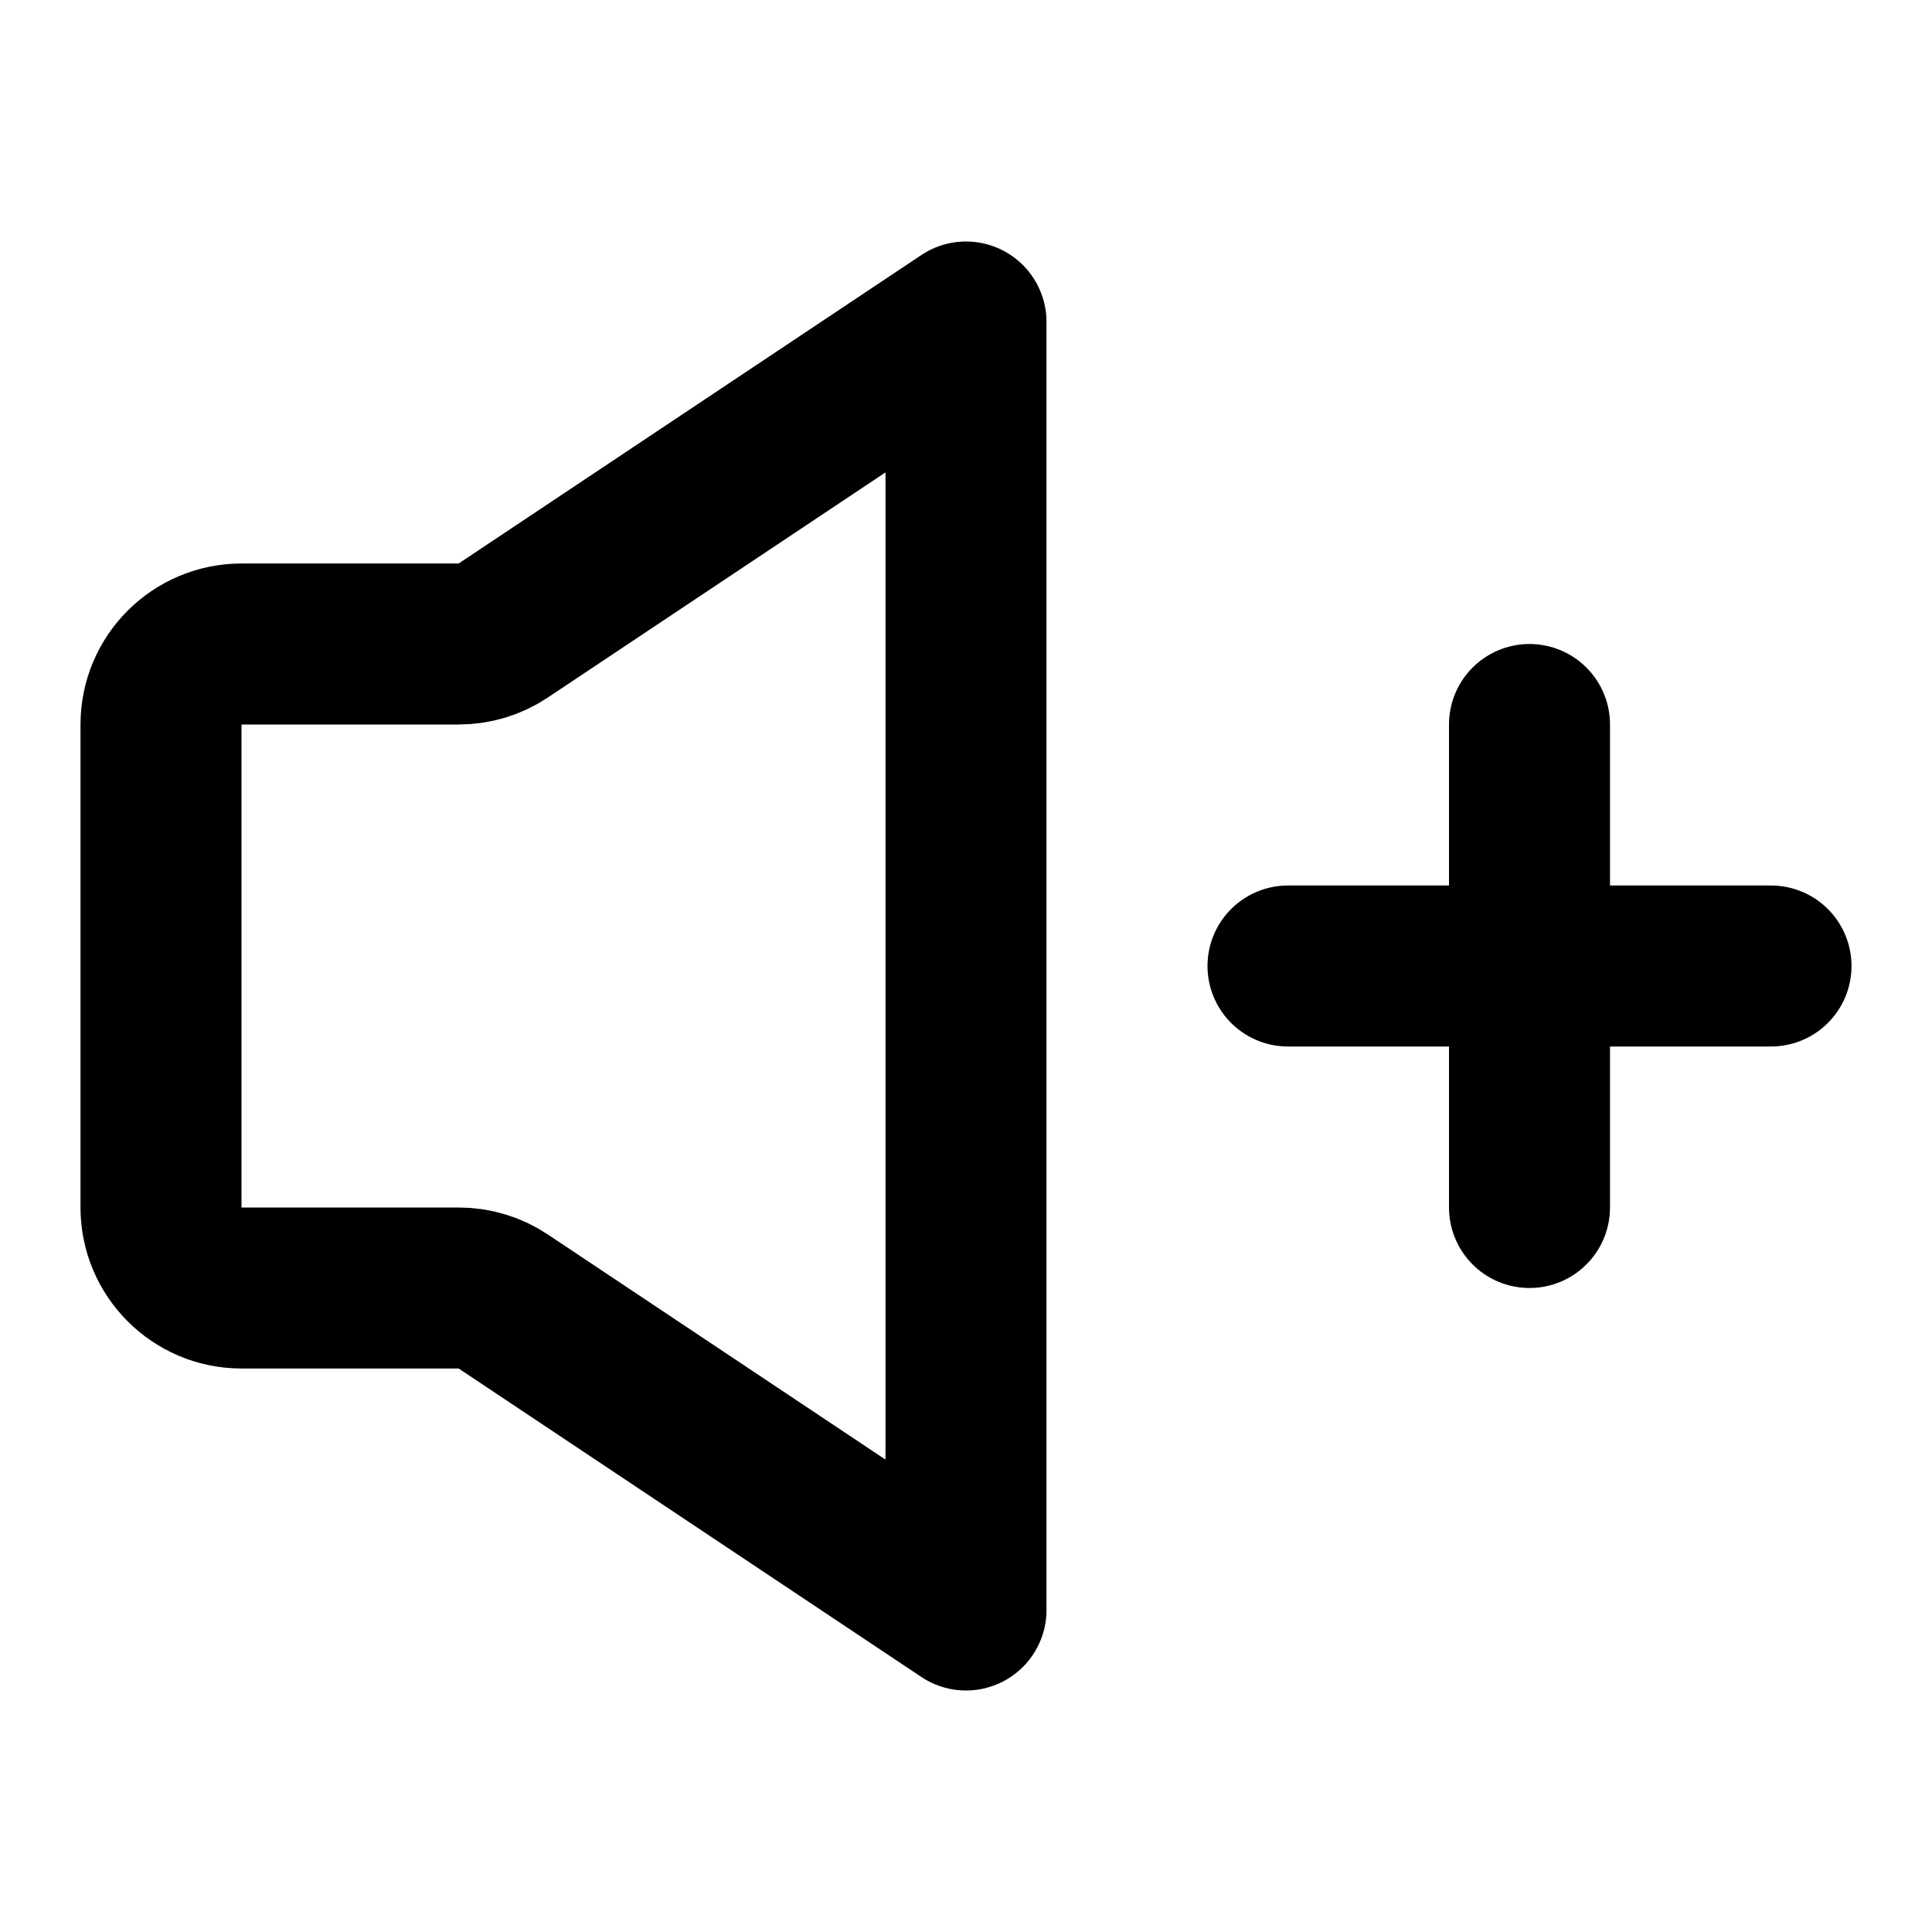 <svg width="24" height="24" viewBox="0 0 24 24" fill="none" xmlns="http://www.w3.org/2000/svg">
<path d="M19 9V12M19 12V15M19 12H16M19 12H22M3 8H5.697C5.895 8 6.088 7.942 6.252 7.832L12 4V20L6.252 16.168C6.088 16.058 5.895 16 5.697 16H3C2.448 16 2 15.552 2 15V9C2 8.448 2.448 8 3 8Z" stroke="black" stroke-width="2" stroke-linecap="round" stroke-linejoin="round"/>
</svg>
